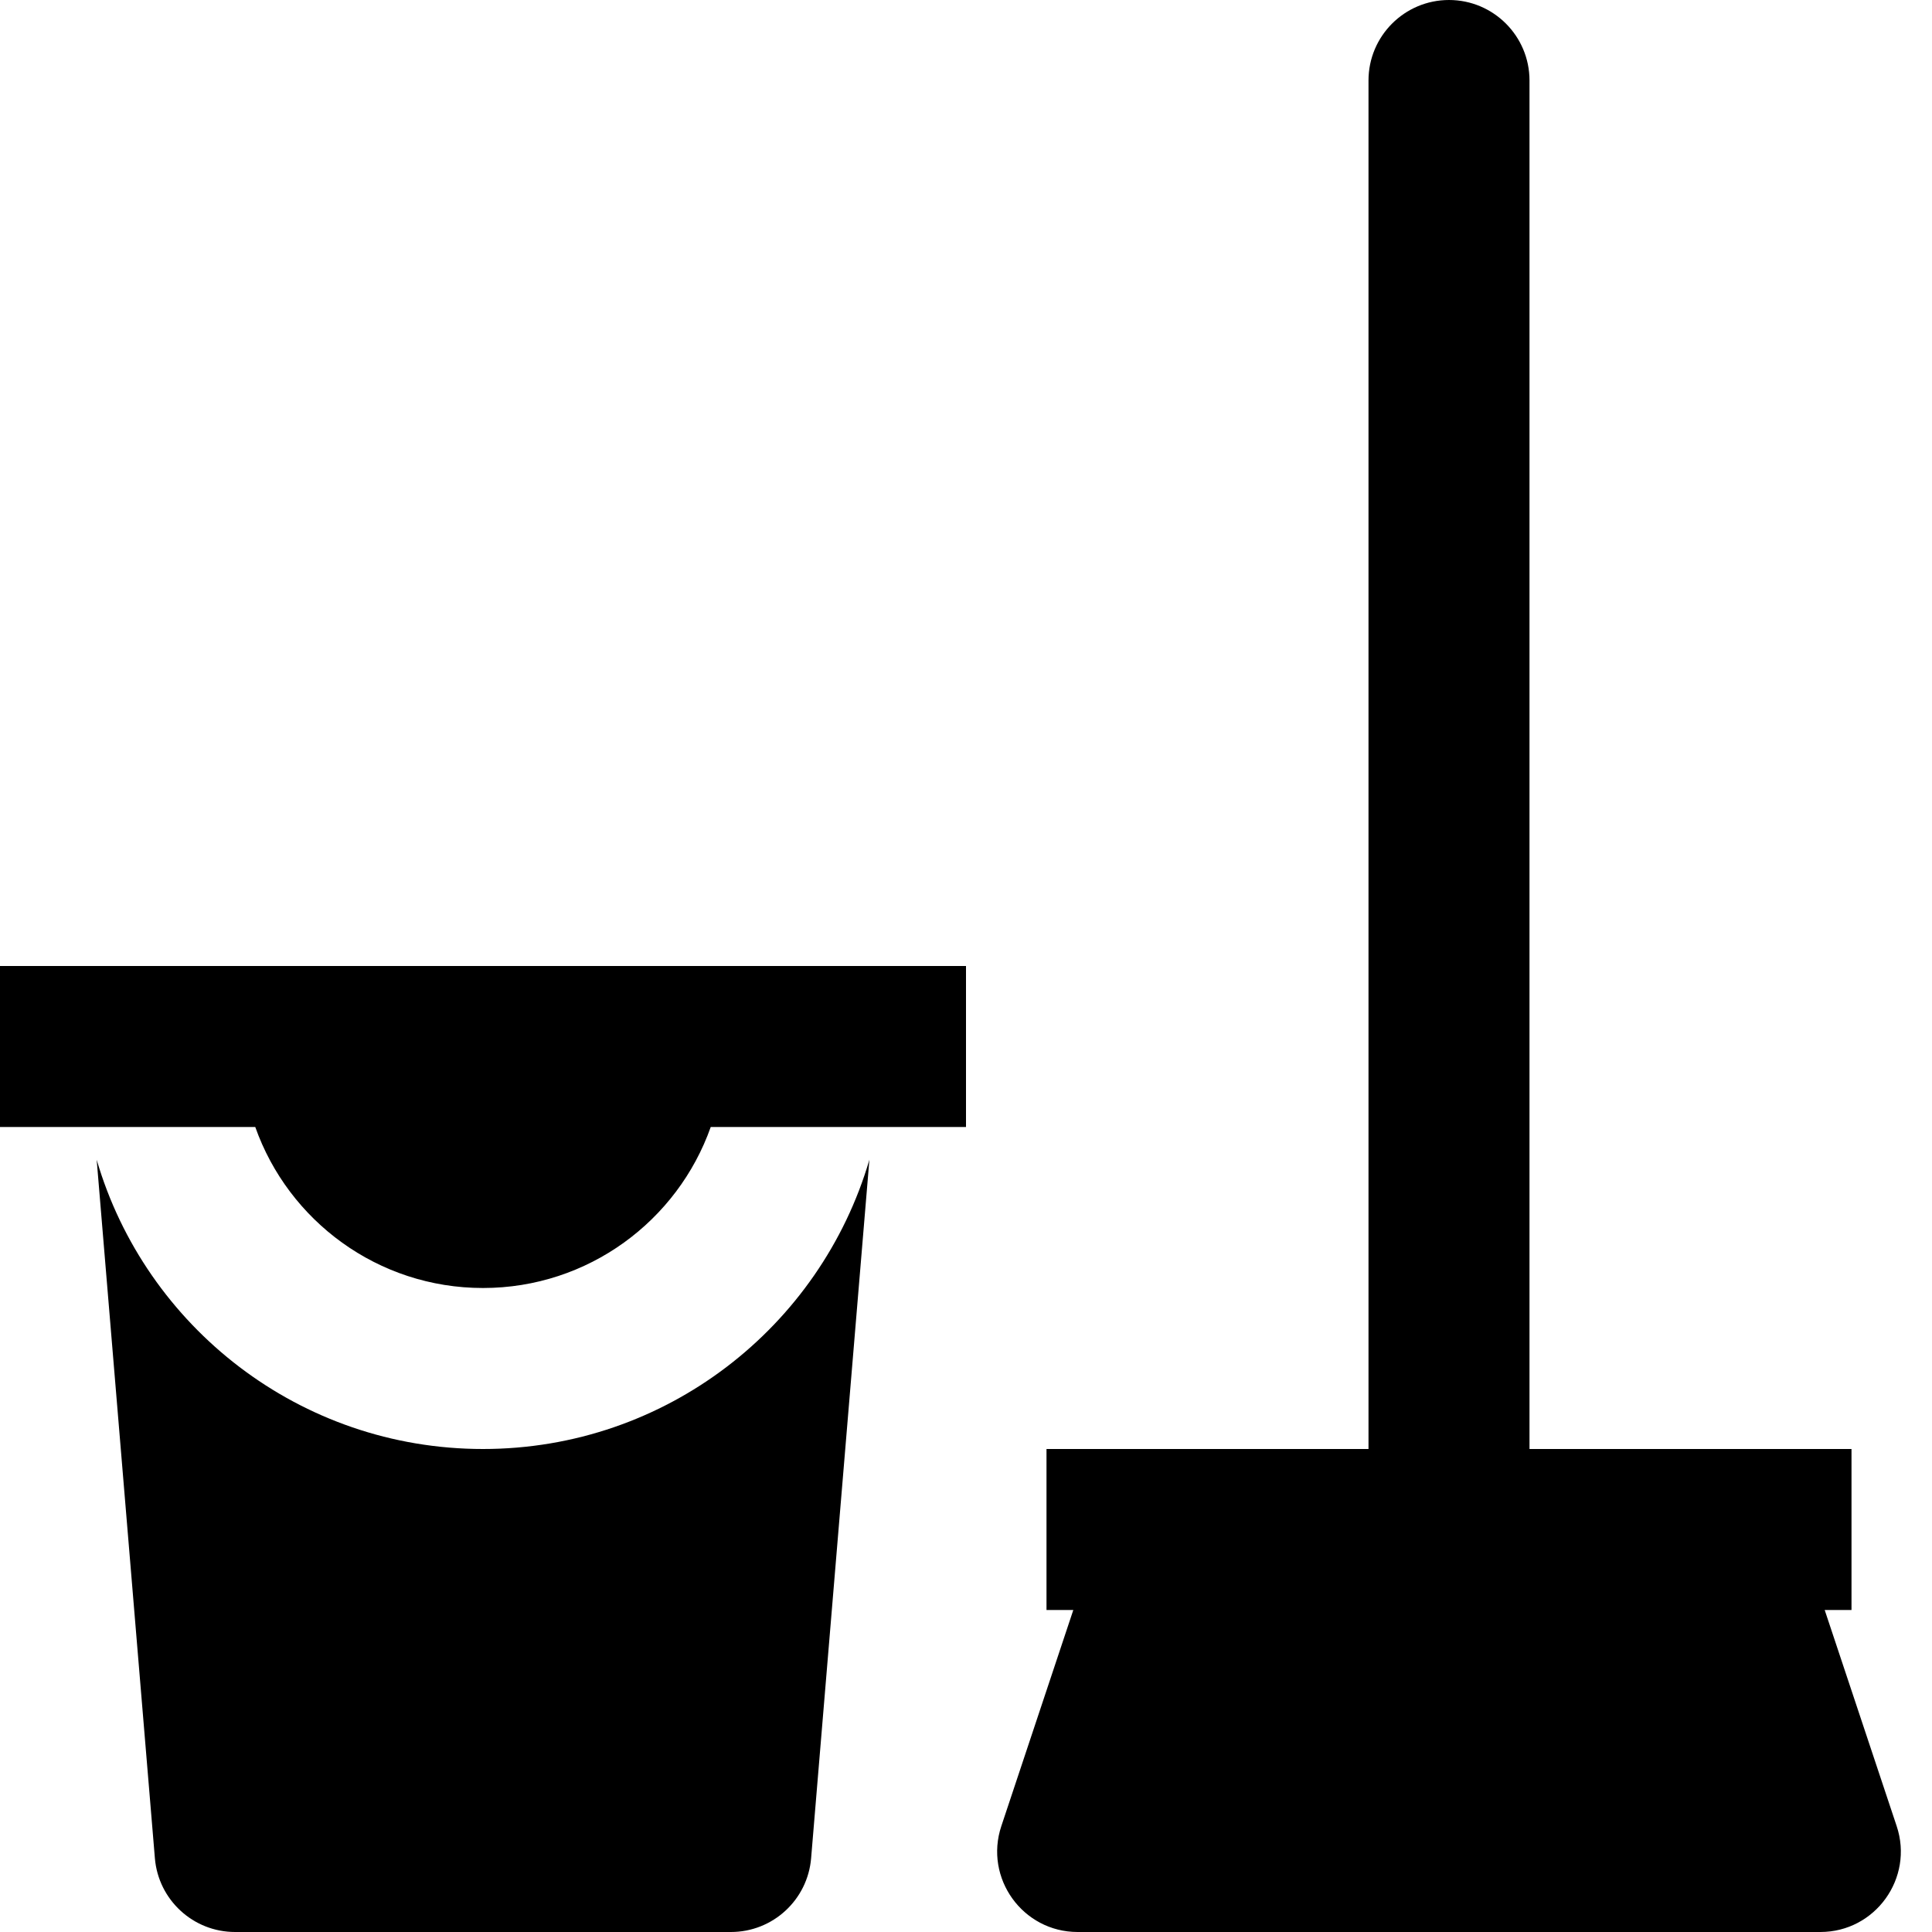 <svg id="WashingFilled" width="24" height="24" viewBox="0 0 24 24" fill="none" xmlns="http://www.w3.org/2000/svg">
<path fill-rule="evenodd" clip-rule="evenodd" d="M17 1C17 0.448 17.448 0 18 0C18.552 0 19 0.448 19 1V18H22H23V20H22.667L23.561 22.684C23.777 23.331 23.295 24 22.613 24H13.387C12.705 24 12.223 23.331 12.439 22.684L13.333 20H13V18H14H17V1ZM6 16C4.694 16 3.583 15.165 3.171 14H1.167H0V12H1H11H12V14H10.833H8.829C8.417 15.165 7.306 16 6 16ZM1.201 14.407L1.924 23.083C1.967 23.601 2.4 24 2.92 24H9.08C9.6 24 10.033 23.601 10.076 23.083L10.8 14.406C10.192 16.483 8.273 18 6 18C3.727 18 1.808 16.483 1.201 14.407Z" fill="currentColor"/>
</svg>
